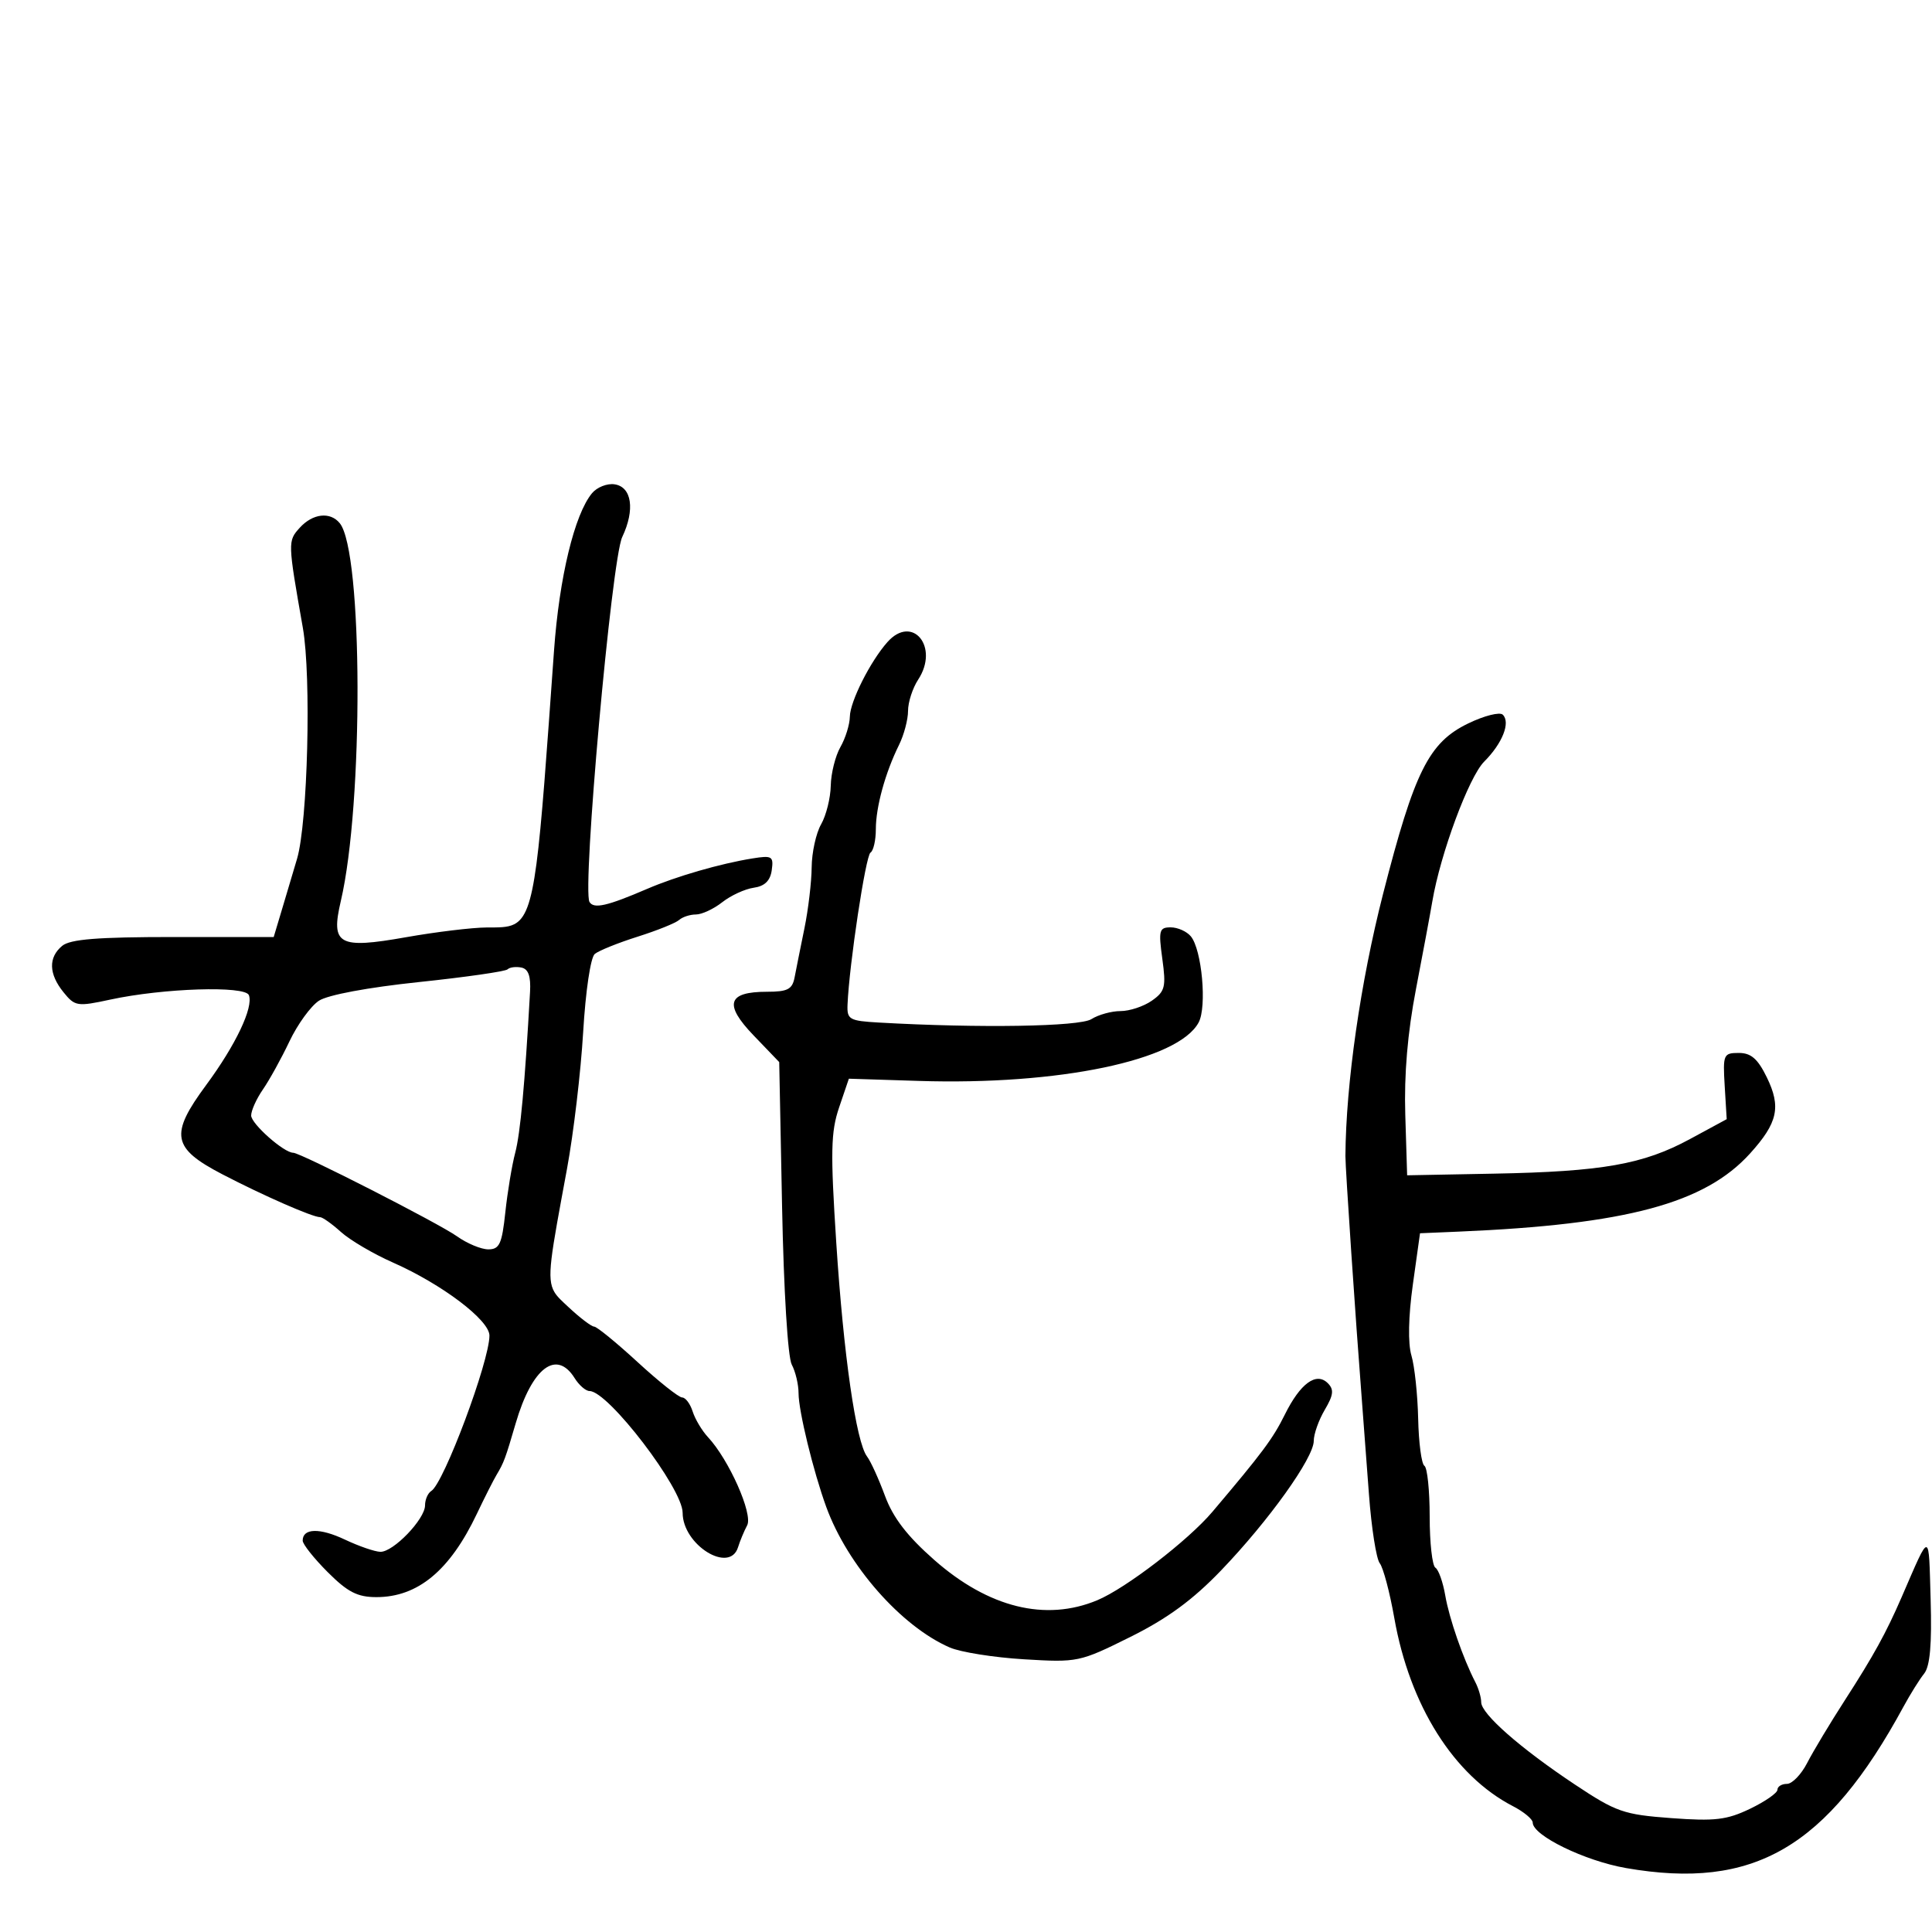 <svg xmlns="http://www.w3.org/2000/svg" width="300" height="300" viewBox="0 0 300 300" version="1.1">
  <defs/>
  <path d="M91.932,76.582 C92.698,75.659 94.264,75.038 95.412,75.202 C98.111,75.587 98.634,79.144 96.618,83.393 C94.963,86.88 90.367,138.167 91.539,140.063 C92.22,141.165 94.276,140.696 100.5,138.019 C105.012,136.078 111.869,134.096 116.835,133.298 C119.891,132.806 120.142,132.96 119.835,135.131 C119.604,136.768 118.738,137.608 117.033,137.848 C115.676,138.039 113.478,139.052 112.148,140.098 C110.818,141.144 108.981,142 108.065,142 C107.149,142 105.973,142.385 105.45,142.855 C104.928,143.326 102.025,144.494 99,145.451 C95.975,146.408 92.986,147.613 92.357,148.129 C91.705,148.664 90.93,153.886 90.552,160.284 C90.187,166.453 89.059,176 88.043,181.5 C85.509,195.232 84.827,198.505 86.086,200.626 C86.546,201.401 87.265,202.021 88.247,202.942 C90.036,204.619 91.841,205.993 92.259,205.995 C92.676,205.998 95.71,208.475 99,211.5 C102.29,214.525 105.406,217 105.924,217 C106.442,217 107.176,217.978 107.555,219.173 C107.934,220.368 109.006,222.163 109.936,223.162 C113.193,226.658 116.945,235.1 116.02,236.849 C115.539,237.757 114.902,239.287 114.604,240.25 C113.31,244.432 106,239.888 106,234.902 C106,231.118 94.439,216 91.544,216 C90.96,216 89.919,215.1 89.232,214 C86.404,209.472 82.601,212.381 80.08,221 C78.47,226.506 78.246,227.11 77.115,229 C76.621,229.825 75.24,232.555 74.046,235.066 C69.857,243.875 64.883,248 58.448,248 C55.503,248 53.987,247.222 50.882,244.118 C48.747,241.982 47,239.78 47,239.225 C47,237.284 49.653,237.221 53.562,239.07 C55.728,240.094 58.203,240.947 59.063,240.966 C61.074,241.01 66,235.889 66,233.754 C66,232.854 66.438,231.847 66.973,231.517 C68.919,230.314 76,211.388 76,207.388 C76,204.986 68.637,199.415 61,196.039 C57.975,194.701 54.35,192.57 52.945,191.304 C51.54,190.037 50.081,189 49.702,189 C48.525,189 40.872,185.644 34.547,182.355 C26.698,178.273 26.318,176.191 32.014,168.481 C36.595,162.28 39.378,156.427 38.649,154.528 C38.074,153.03 25.345,153.439 17.115,155.219 C12.001,156.326 11.636,156.268 9.865,154.081 C7.559,151.233 7.485,148.672 9.656,146.872 C10.904,145.839 15.161,145.5 26.906,145.5 L42.5,145.5 L43.849,141 C44.59,138.525 45.615,135.084 46.126,133.352 C47.786,127.729 48.357,105.05 47.028,97.5 C44.678,84.146 44.674,84.018 46.54,81.955 C48.559,79.725 51.283,79.416 52.764,81.25 C56.353,85.694 56.459,124.802 52.923,139.91 C51.331,146.709 52.552,147.387 63.049,145.531 C67.697,144.709 73.326,144.029 75.559,144.018 C77.392,144.01 78.767,144.062 79.843,143.52 C83.207,141.826 83.645,134.323 86.03,101 C86.842,89.661 89.21,79.861 91.932,76.582 Z M228,112.326 C230.475,111.13 232.882,110.522 233.349,110.975 C234.585,112.174 233.295,115.432 230.463,118.264 C228.087,120.64 223.663,132.568 222.408,139.983 C222.081,141.917 220.937,148.05 219.867,153.611 C218.568,160.364 218.017,166.841 218.211,173.111 L218.5,182.5 L232,182.244 C248.809,181.926 255.158,180.805 262.416,176.874 L268.122,173.784 L267.811,168.642 C267.515,163.741 267.617,163.5 270,163.5 C271.901,163.5 272.943,164.407 274.349,167.286 C276.595,171.883 276.054,174.351 271.757,179.102 C264.734,186.869 252.536,190.142 226.5,191.246 L220.5,191.5 L219.385,199.476 C218.691,204.436 218.608,208.595 219.164,210.476 C219.657,212.139 220.128,216.562 220.212,220.303 C220.295,224.045 220.732,227.334 221.182,227.612 C221.632,227.891 222,231.44 222,235.5 C222,239.56 222.399,243.129 222.887,243.43 C223.374,243.731 224.063,245.67 224.418,247.739 C225.034,251.33 227.182,257.52 229.103,261.236 C229.596,262.191 230,263.58 230,264.322 C230,266.132 236.09,271.48 244.562,277.111 C250.97,281.37 252.111,281.767 259.5,282.315 C266.293,282.818 268.141,282.599 271.75,280.864 C274.087,279.741 276,278.412 276,277.911 C276,277.41 276.663,277 277.474,277 C278.285,277 279.699,275.538 280.617,273.75 C281.534,271.962 284.171,267.575 286.475,264 C290.948,257.061 292.863,253.584 295.287,248 C297.567,242.748 298.611,240.143 299.128,240.243 C299.633,240.342 299.632,243.036 299.788,248.38 C299.991,255.356 299.694,258.735 298.777,259.88 C298.062,260.771 296.623,263.075 295.579,265 C283.685,286.925 272.334,293.527 252.48,290.07 C246.078,288.955 238,285.018 238,283.013 C238,282.484 236.623,281.339 234.94,280.469 C225.758,275.721 218.908,264.859 216.505,251.238 C215.801,247.243 214.784,243.418 214.247,242.738 C213.709,242.057 212.953,237.225 212.567,232 C212.181,226.775 211.69,220.25 211.476,217.5 C210.482,204.745 208.902,181.298 208.915,179.5 C208.994,168.245 211.256,152.499 214.757,138.822 C219.641,119.745 221.869,115.288 228,112.326 Z M137.796,99.706 C141.682,95.33 145.896,100.457 142.577,105.523 C141.71,106.846 141,109.034 141,110.384 C141,111.734 140.37,114.112 139.6,115.669 C137.46,119.998 136,125.306 136,128.762 C136,130.478 135.625,132.113 135.168,132.396 C134.419,132.859 131.865,149.776 131.605,156 C131.508,158.312 131.876,158.521 136.5,158.783 C152.107,159.668 167.631,159.417 169.473,158.25 C170.557,157.563 172.595,157 174,157 C175.405,157 177.59,156.275 178.856,155.388 C180.913,153.948 181.086,153.258 180.485,148.888 C179.876,144.463 179.999,144 181.784,144 C182.868,144 184.276,144.627 184.912,145.394 C186.627,147.461 187.432,156.325 186.125,158.766 C182.97,164.661 164.42,168.535 142.655,167.844 L131.811,167.5 L130.298,171.957 C129.006,175.762 128.941,178.837 129.854,192.957 C130.981,210.381 132.934,223.94 134.638,226.169 C135.198,226.901 136.449,229.647 137.418,232.271 C138.678,235.679 140.865,238.524 145.075,242.23 C153.502,249.647 162.364,251.835 170.392,248.481 C174.823,246.629 184.499,239.197 188.258,234.757 C196.02,225.59 197.66,223.39 199.5,219.671 C201.907,214.808 204.391,212.991 206.182,214.782 C207.165,215.765 207.068,216.614 205.71,218.914 C204.769,220.506 204,222.678 204,223.742 C204,226.377 197.005,236.153 189.606,243.858 C185.206,248.44 181.265,251.328 175.5,254.193 C167.642,258.098 167.349,258.159 159,257.654 C154.325,257.371 149.137,256.546 147.472,255.82 C139.919,252.528 131.61,243.07 128.301,234 C126.296,228.502 124,219.083 124,216.353 C124,214.987 123.524,212.98 122.943,211.893 C122.332,210.752 121.698,200.411 121.441,187.419 L120.997,164.92 L117.023,160.783 C112.367,155.938 112.962,154 119.103,154 C122.312,154 123.034,153.621 123.388,151.75 C123.623,150.512 124.307,147.103 124.907,144.174 C125.508,141.244 126.016,136.969 126.035,134.674 C126.055,132.378 126.714,129.375 127.5,128 C128.286,126.625 128.961,123.925 129,122 C129.039,120.075 129.714,117.375 130.5,116 C131.286,114.625 131.945,112.501 131.965,111.28 C132.002,108.925 135.14,102.696 137.796,99.706 Z M78.813,150.52 C78.489,150.844 72.284,151.734 65.024,152.498 C57.127,153.328 50.9,154.491 49.526,155.391 C48.262,156.219 46.203,159.057 44.949,161.698 C43.696,164.339 41.844,167.694 40.835,169.154 C39.826,170.614 39,172.442 39,173.216 C39,174.5 44.082,179 45.532,179 C46.663,179 68.118,189.948 70.979,191.985 C72.535,193.093 74.719,194 75.832,194 C77.558,194 77.946,193.154 78.467,188.25 C78.804,185.088 79.495,180.925 80.003,179 C80.798,175.992 81.498,168.397 82.305,154.023 C82.442,151.575 82.042,150.455 80.951,150.239 C80.099,150.069 79.137,150.196 78.813,150.52 Z"/>
</svg>

